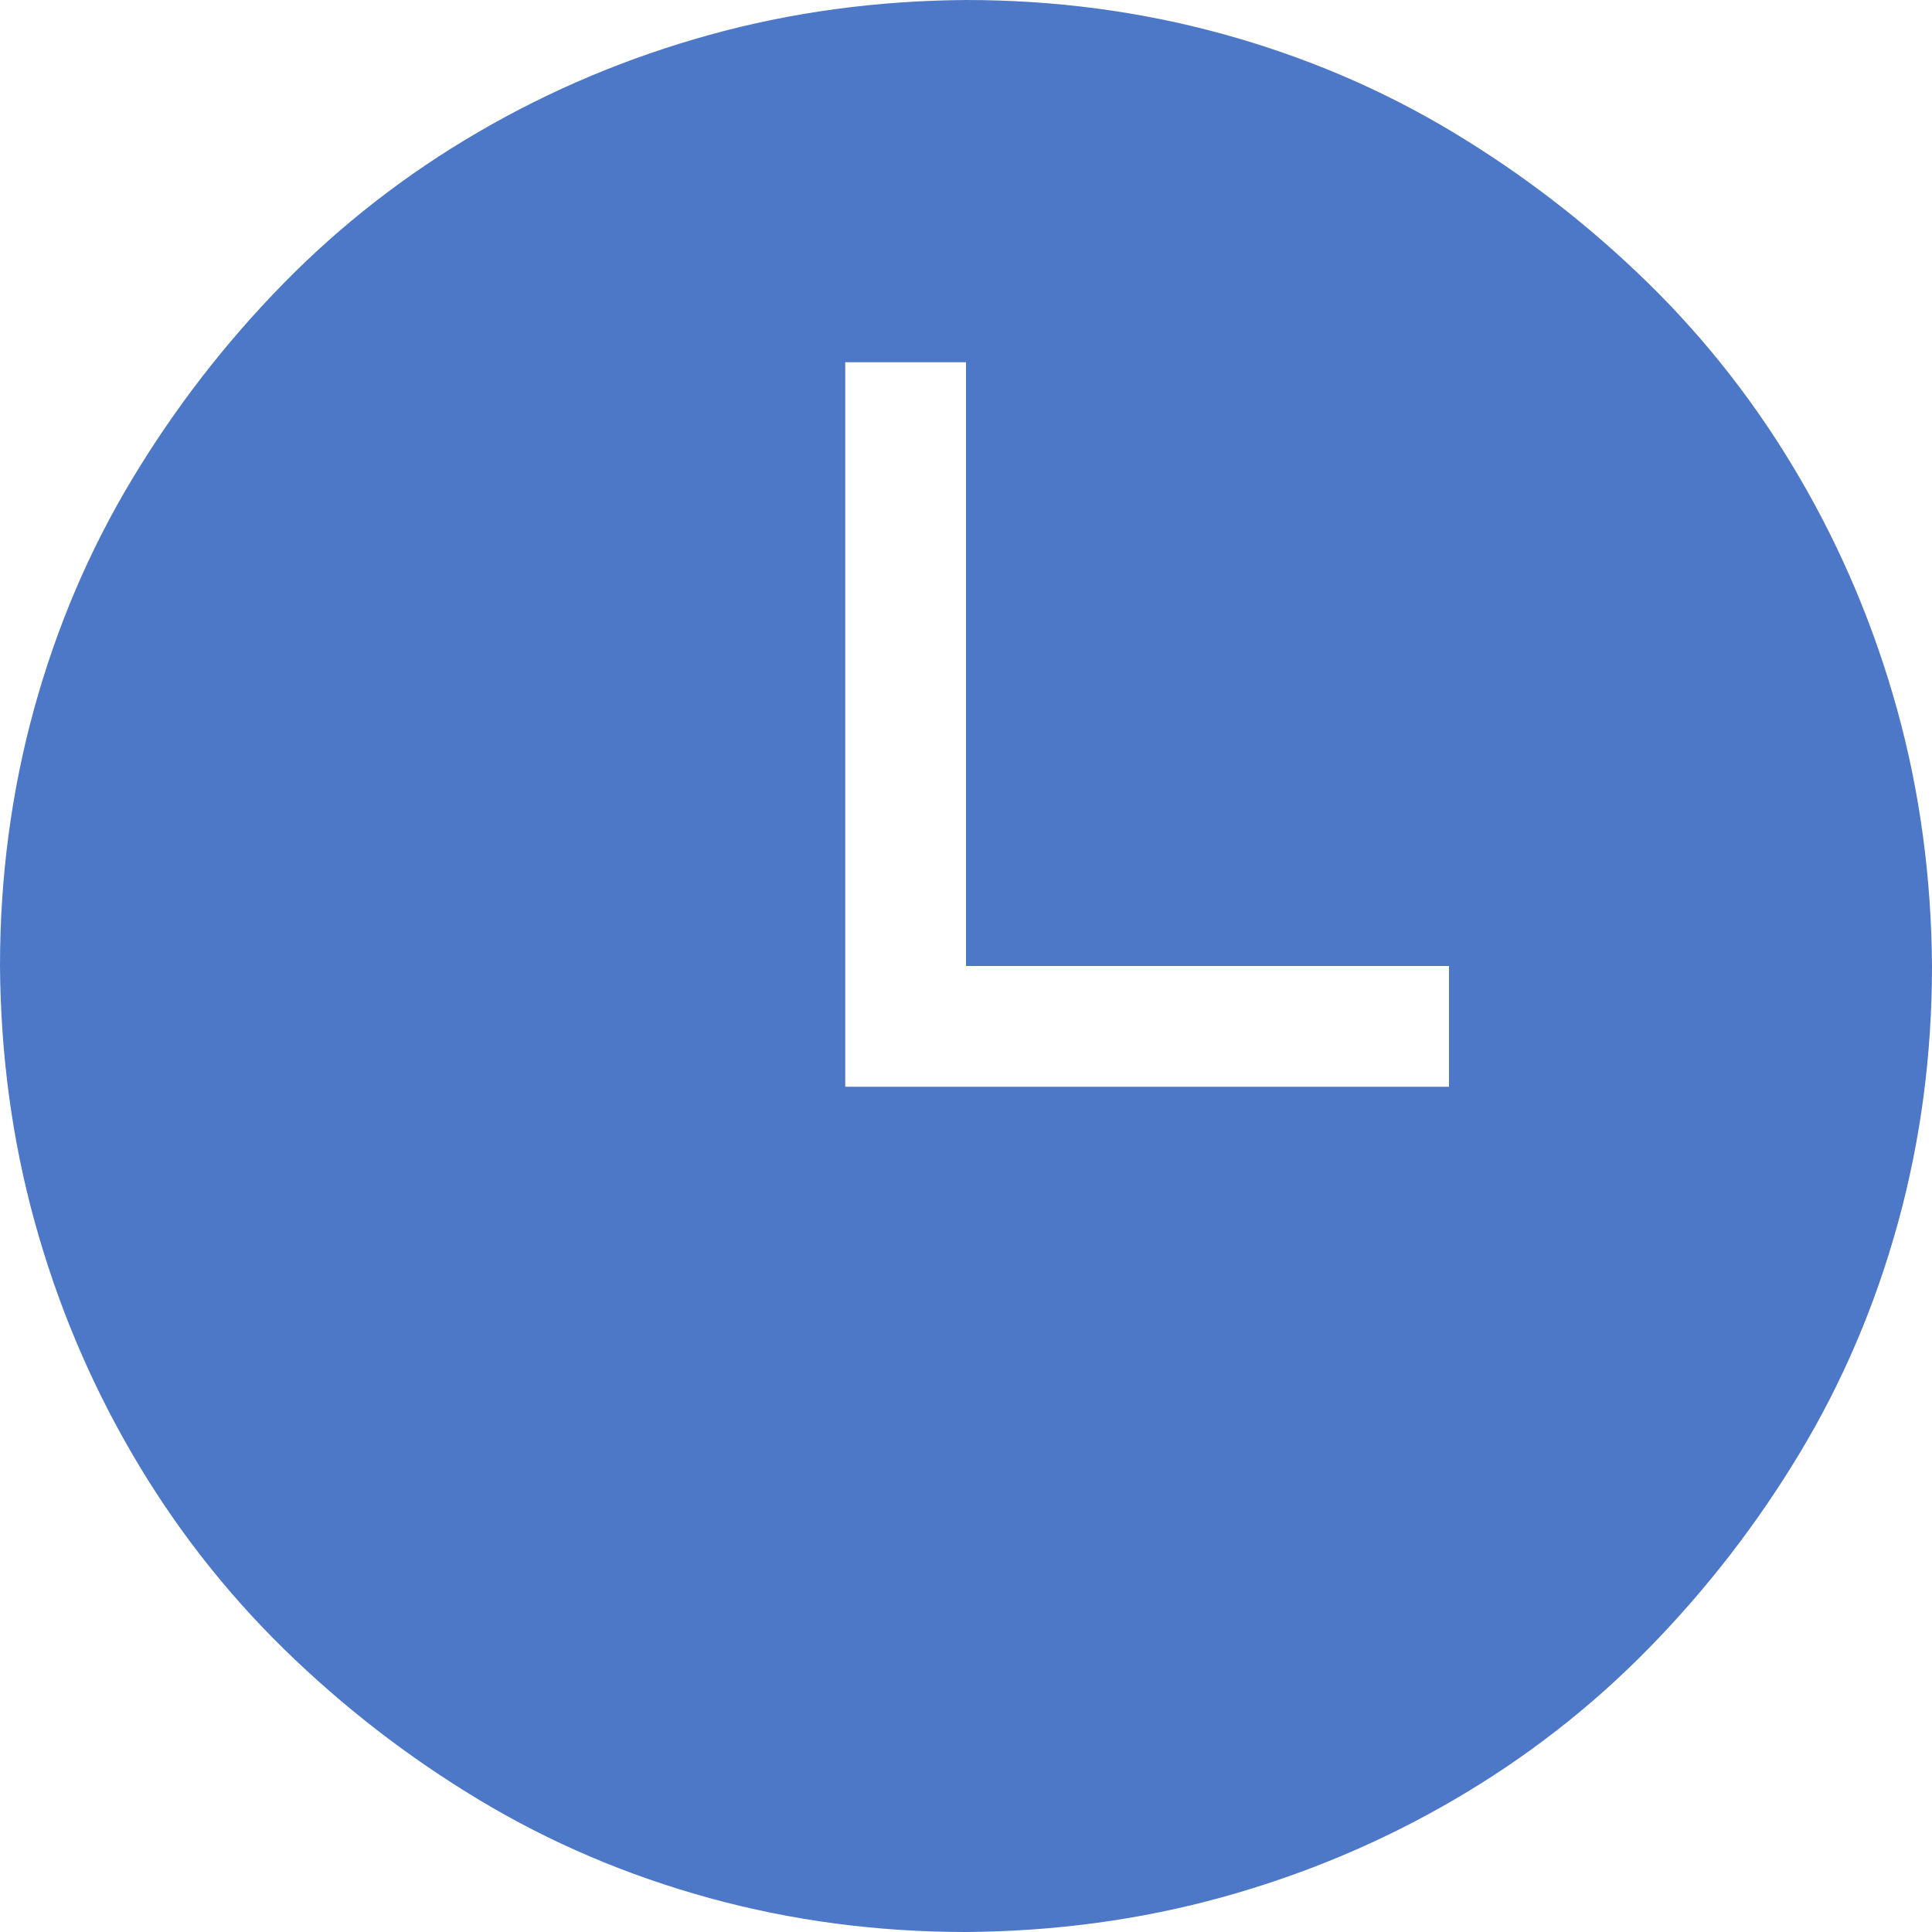 <svg width="108" height="108" viewBox="0 0 108 108" fill="none" xmlns="http://www.w3.org/2000/svg" xmlns:xlink="http://www.w3.org/1999/xlink">
<path d="M54,0C58.957,0 63.738,0.633 68.344,1.898C72.949,3.164 77.238,4.992 81.211,7.383C85.184,9.773 88.822,12.586 92.127,15.82C95.432,19.055 98.262,22.693 100.617,26.736C102.973,30.779 104.783,35.086 106.049,39.656C107.314,44.227 107.965,49.008 108,54C108,58.957 107.367,63.738 106.102,68.344C104.836,72.949 103.008,77.238 100.617,81.211C98.227,85.184 95.414,88.822 92.18,92.127C88.945,95.432 85.307,98.262 81.264,100.617C77.221,102.973 72.914,104.783 68.344,106.049C63.773,107.314 58.992,107.965 54,108C49.043,108 44.262,107.367 39.656,106.102C35.051,104.836 30.762,103.008 26.789,100.617C22.816,98.227 19.178,95.414 15.873,92.18C12.568,88.945 9.738,85.307 7.383,81.264C5.027,77.221 3.217,72.914 1.951,68.344C0.686,63.773 0.035,58.992 0,54C0,49.043 0.633,44.262 1.898,39.656C3.164,35.051 4.992,30.762 7.383,26.789C9.773,22.816 12.586,19.178 15.82,15.873C19.055,12.568 22.693,9.738 26.736,7.383C30.779,5.027 35.086,3.217 39.656,1.951C44.227,0.686 49.008,0.035 54,0ZM81,54L54,54L54,20.25L47.25,20.25L47.25,60.75L81,60.75L81,54Z" fill="#4D77C7"/>
</svg>
